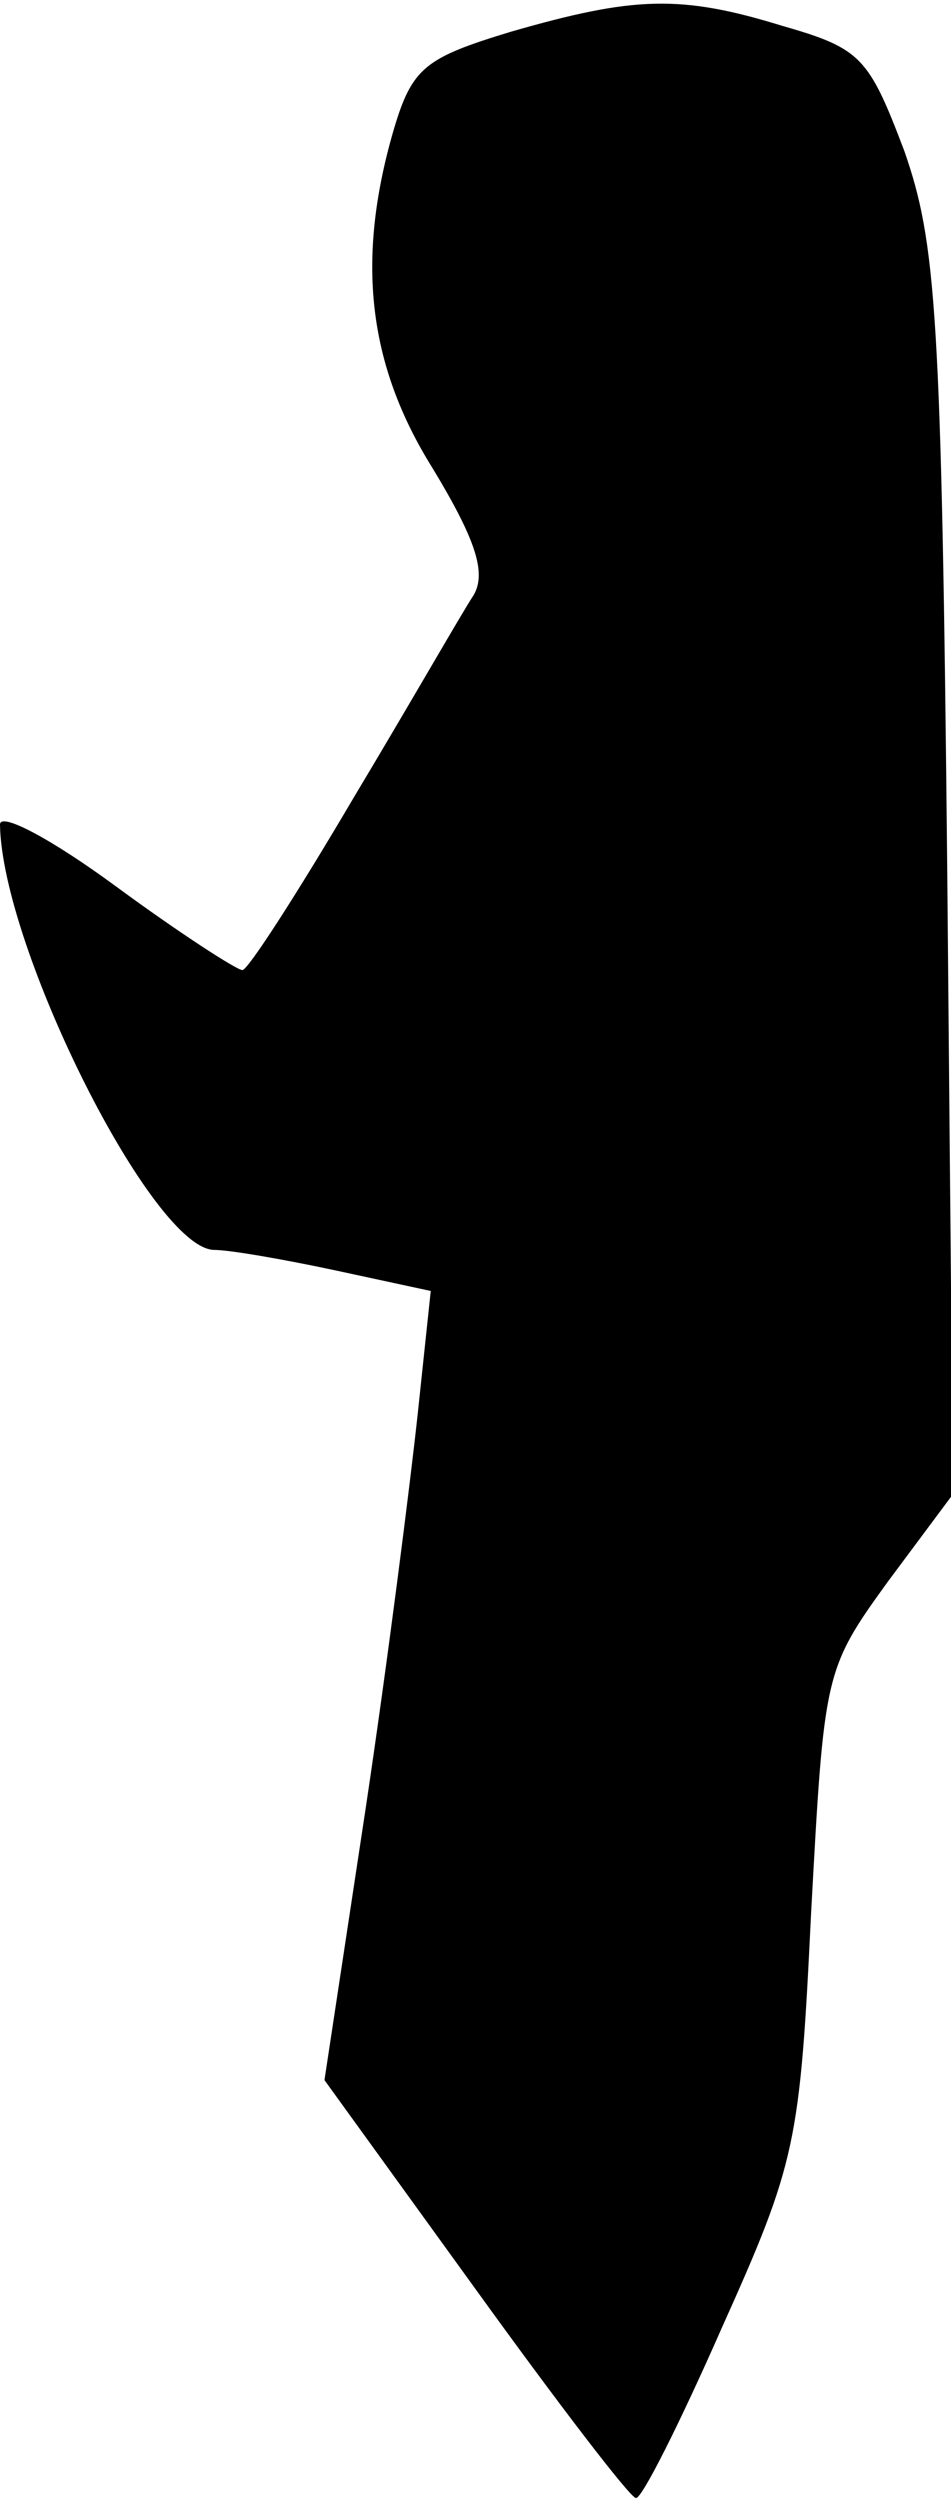 <?xml version="1.0" standalone="no"?>
<!DOCTYPE svg PUBLIC "-//W3C//DTD SVG 20010904//EN"
 "http://www.w3.org/TR/2001/REC-SVG-20010904/DTD/svg10.dtd">
<svg version="1.0" xmlns="http://www.w3.org/2000/svg"
 width="51pt" height="134pt" viewBox="0 0 51 134"
 preserveAspectRatio="xMidYMid meet">
<g transform="translate(0,134) scale(0.1,-0.1)"
fill="#000000" stroke="none">
<path fill="#000000" stroke="none" d="M274 1323 c-46 -14 -53 -19 -63 -53
-20 -69 -14 -125 21 -181 23 -38 29 -56 22 -68 -6 -9 -34 -58 -64 -108 -30
-51 -57 -93 -60 -93 -3 0 -34 20 -68 45 -34 25 -62 40 -62 33 1 -66 82 -228
115 -228 8 0 37 -5 65 -11 l51 -11 -7 -66 c-4 -37 -16 -132 -28 -212 l-22
-145 81 -112 c44 -61 83 -112 86 -112 3 -1 24 41 46 91 40 89 42 99 48 223 7
128 7 130 41 177 l35 47 -3 333 c-3 301 -6 338 -23 387 -19 50 -23 55 -65 67
-55 17 -80 16 -146 -3z"/>
</g>
</svg>
